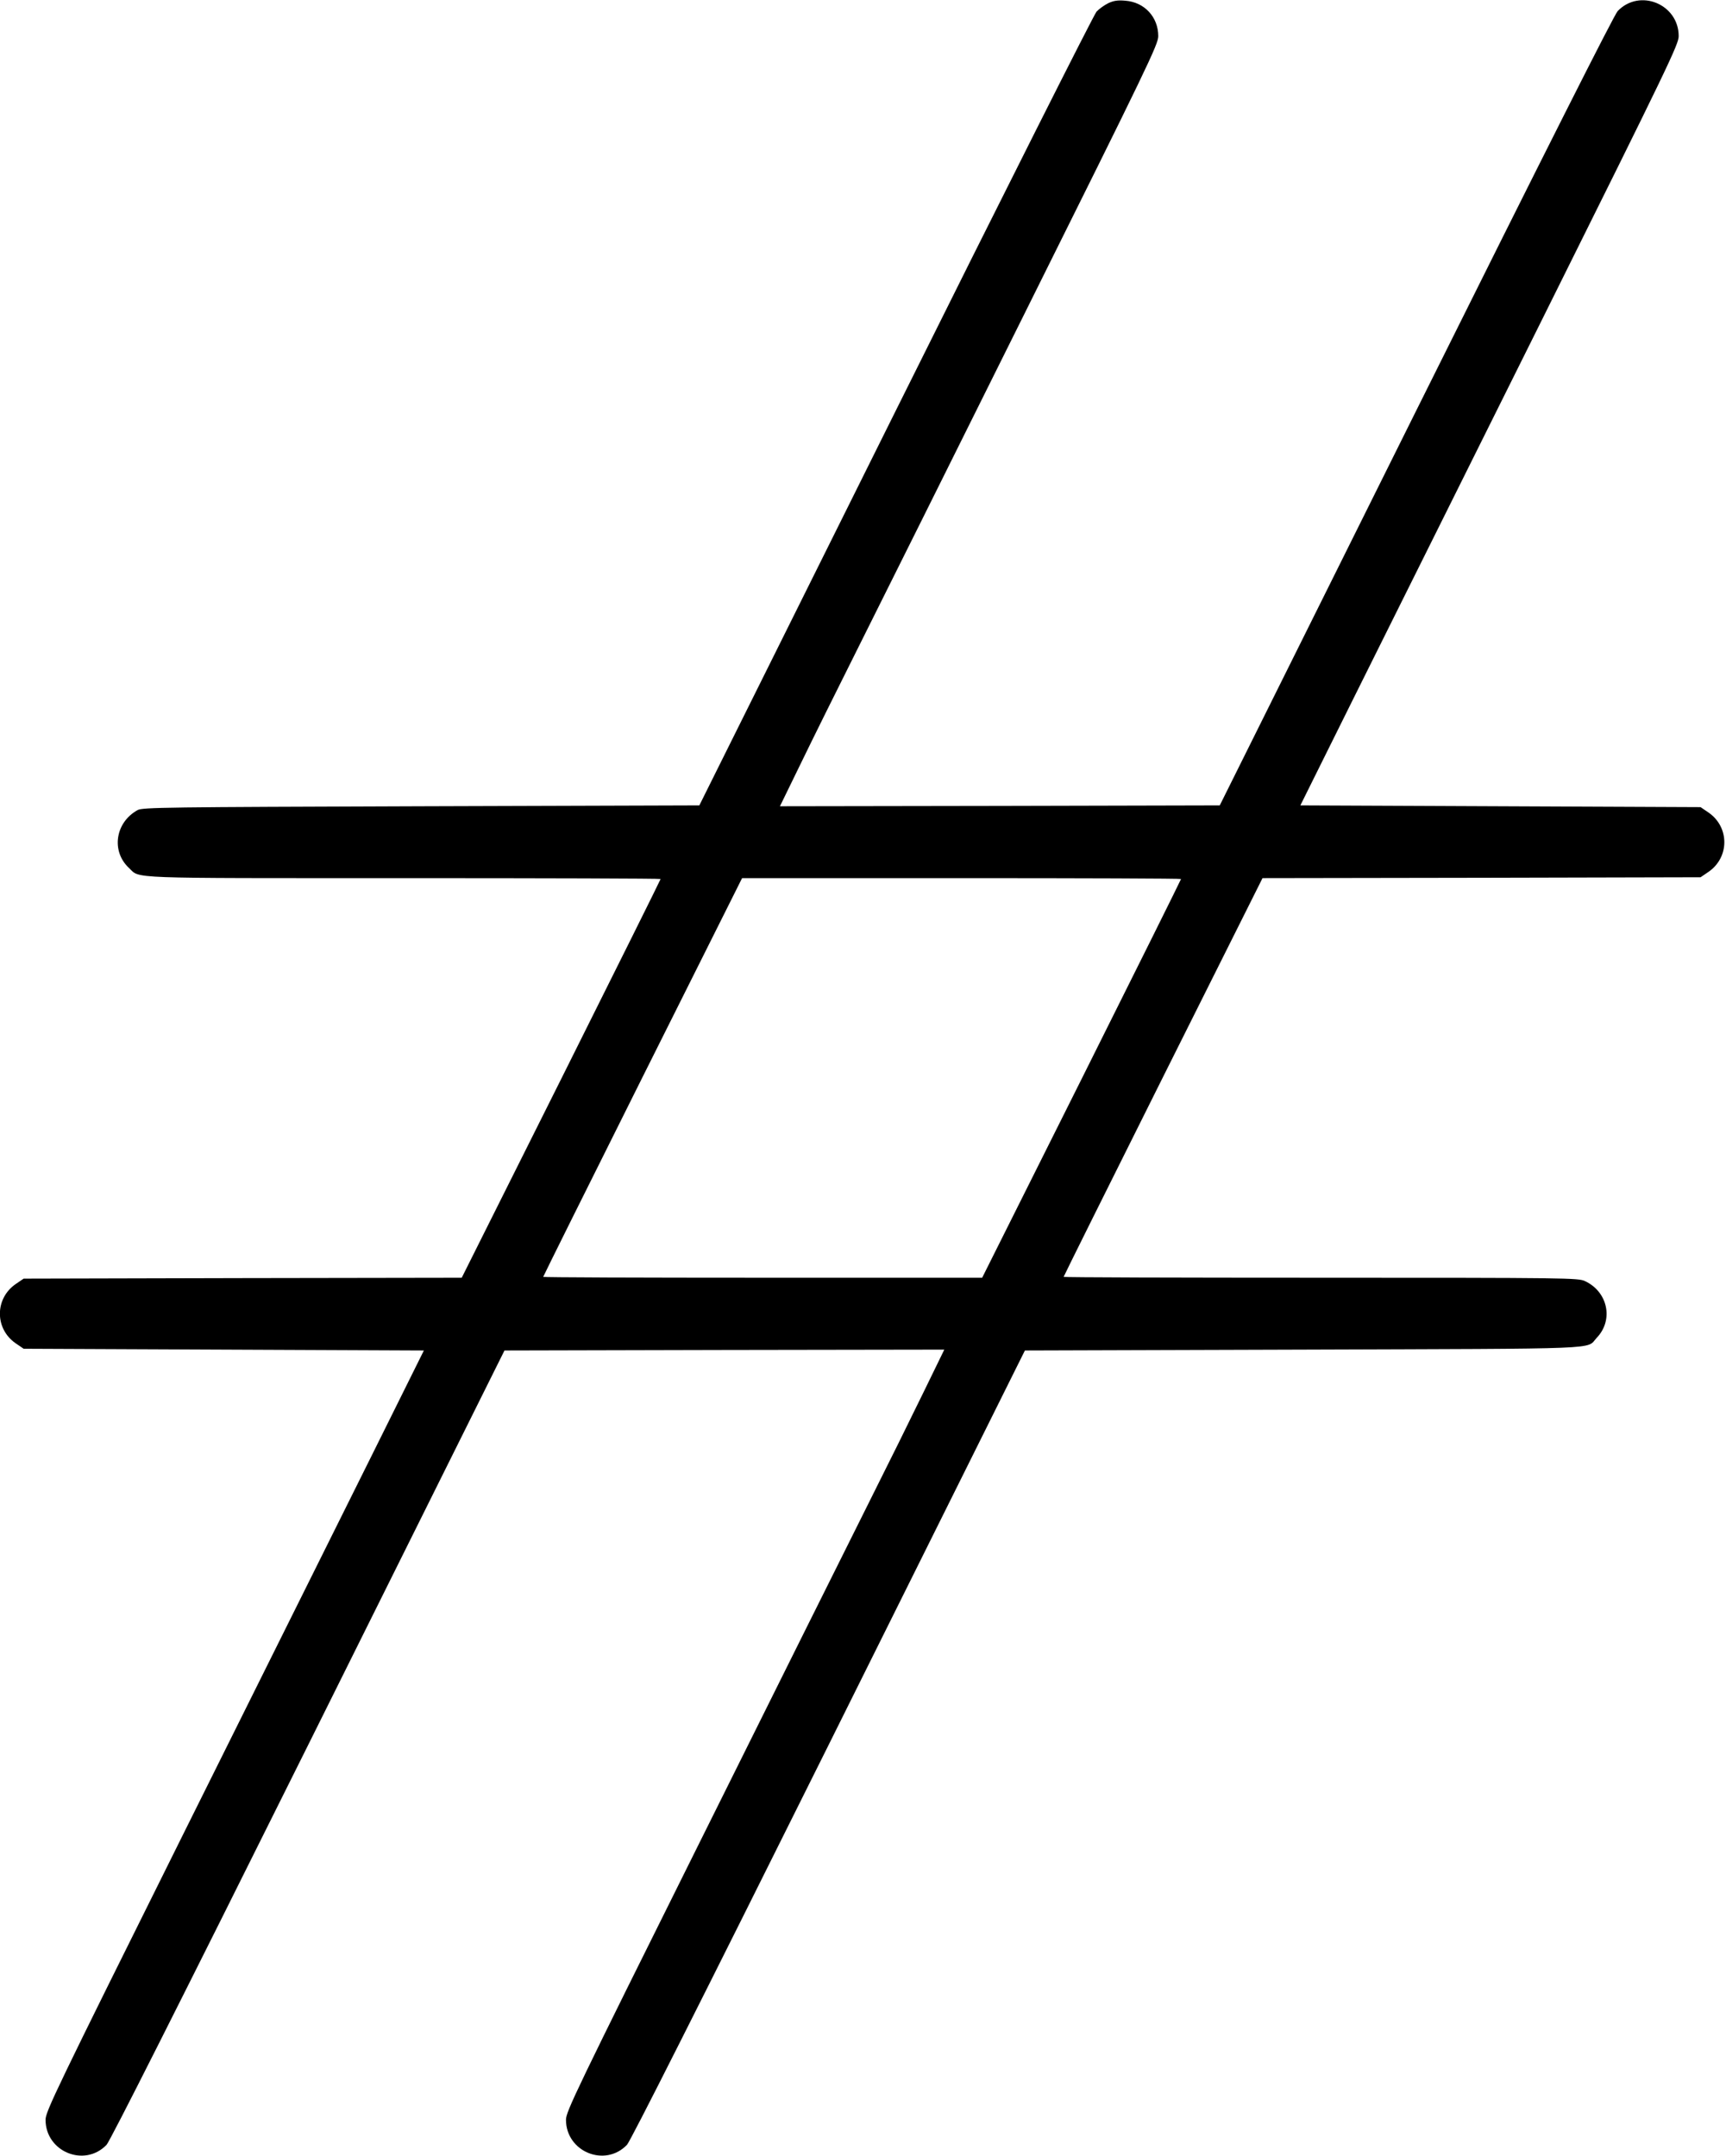 <?xml version="1.0" standalone="no"?>
<!DOCTYPE svg PUBLIC "-//W3C//DTD SVG 20010904//EN"
 "http://www.w3.org/TR/2001/REC-SVG-20010904/DTD/svg10.dtd">
<svg version="1.0" xmlns="http://www.w3.org/2000/svg"
 width="985pt" height="1230pt" viewBox="0 0 985 1230"
 preserveAspectRatio="xMidYMid meet">
<g transform="translate(0,1230) scale(0.1,-0.1)"
fill="#000000" stroke="none">
<path d="M6325 12282 c-22 -11 -52 -32 -67 -48 -15 -16 -531 -1041 -1147
-2279 l-1120 -2250 -1588 -5 c-1455 -5 -1591 -6 -1618 -22 -127 -70 -152 -234
-49 -330 66 -62 -37 -58 1569 -58 806 0 1465 -2 1465 -5 0 -3 -255 -516 -567
-1140 l-568 -1135 -1250 -2 -1250 -3 -47 -32 c-118 -83 -118 -253 0 -336 l47
-32 1142 -5 1142 -5 -303 -610 c-167 -335 -653 -1312 -1080 -2169 -717 -1441
-776 -1563 -776 -1610 0 -182 222 -274 348 -143 20 21 407 788 1151 2282
l1120 2250 1255 3 1255 2 -118 -242 c-65 -134 -209 -425 -321 -648 -112 -223
-544 -1091 -961 -1929 -701 -1408 -759 -1528 -759 -1575 0 -182 222 -274 348
-143 20 21 407 788 1151 2282 l1120 2250 1588 5 c1753 6 1612 0 1675 67 98
102 64 263 -67 324 -38 18 -100 19 -1507 19 -808 0 -1468 2 -1468 5 0 3 255
516 567 1140 l568 1135 1250 2 1250 3 47 32 c118 83 118 253 0 336 l-47 32
-1142 5 -1142 5 303 610 c167 336 653 1312 1080 2169 717 1441 776 1563 776
1610 0 182 -222 274 -348 143 -20 -21 -407 -788 -1151 -2282 l-1120 -2250
-1255 -3 -1255 -2 118 242 c65 134 209 425 321 648 112 223 544 1091 961 1929
701 1408 759 1528 759 1575 0 109 -79 194 -188 202 -43 4 -67 0 -97 -14z m415
-4997 c0 -3 -255 -516 -567 -1140 l-568 -1135 -1252 0 c-689 0 -1253 2 -1253
5 0 3 255 516 567 1140 l568 1135 1252 0 c689 0 1253 -2 1253 -5z"/>
</g>
</svg>
